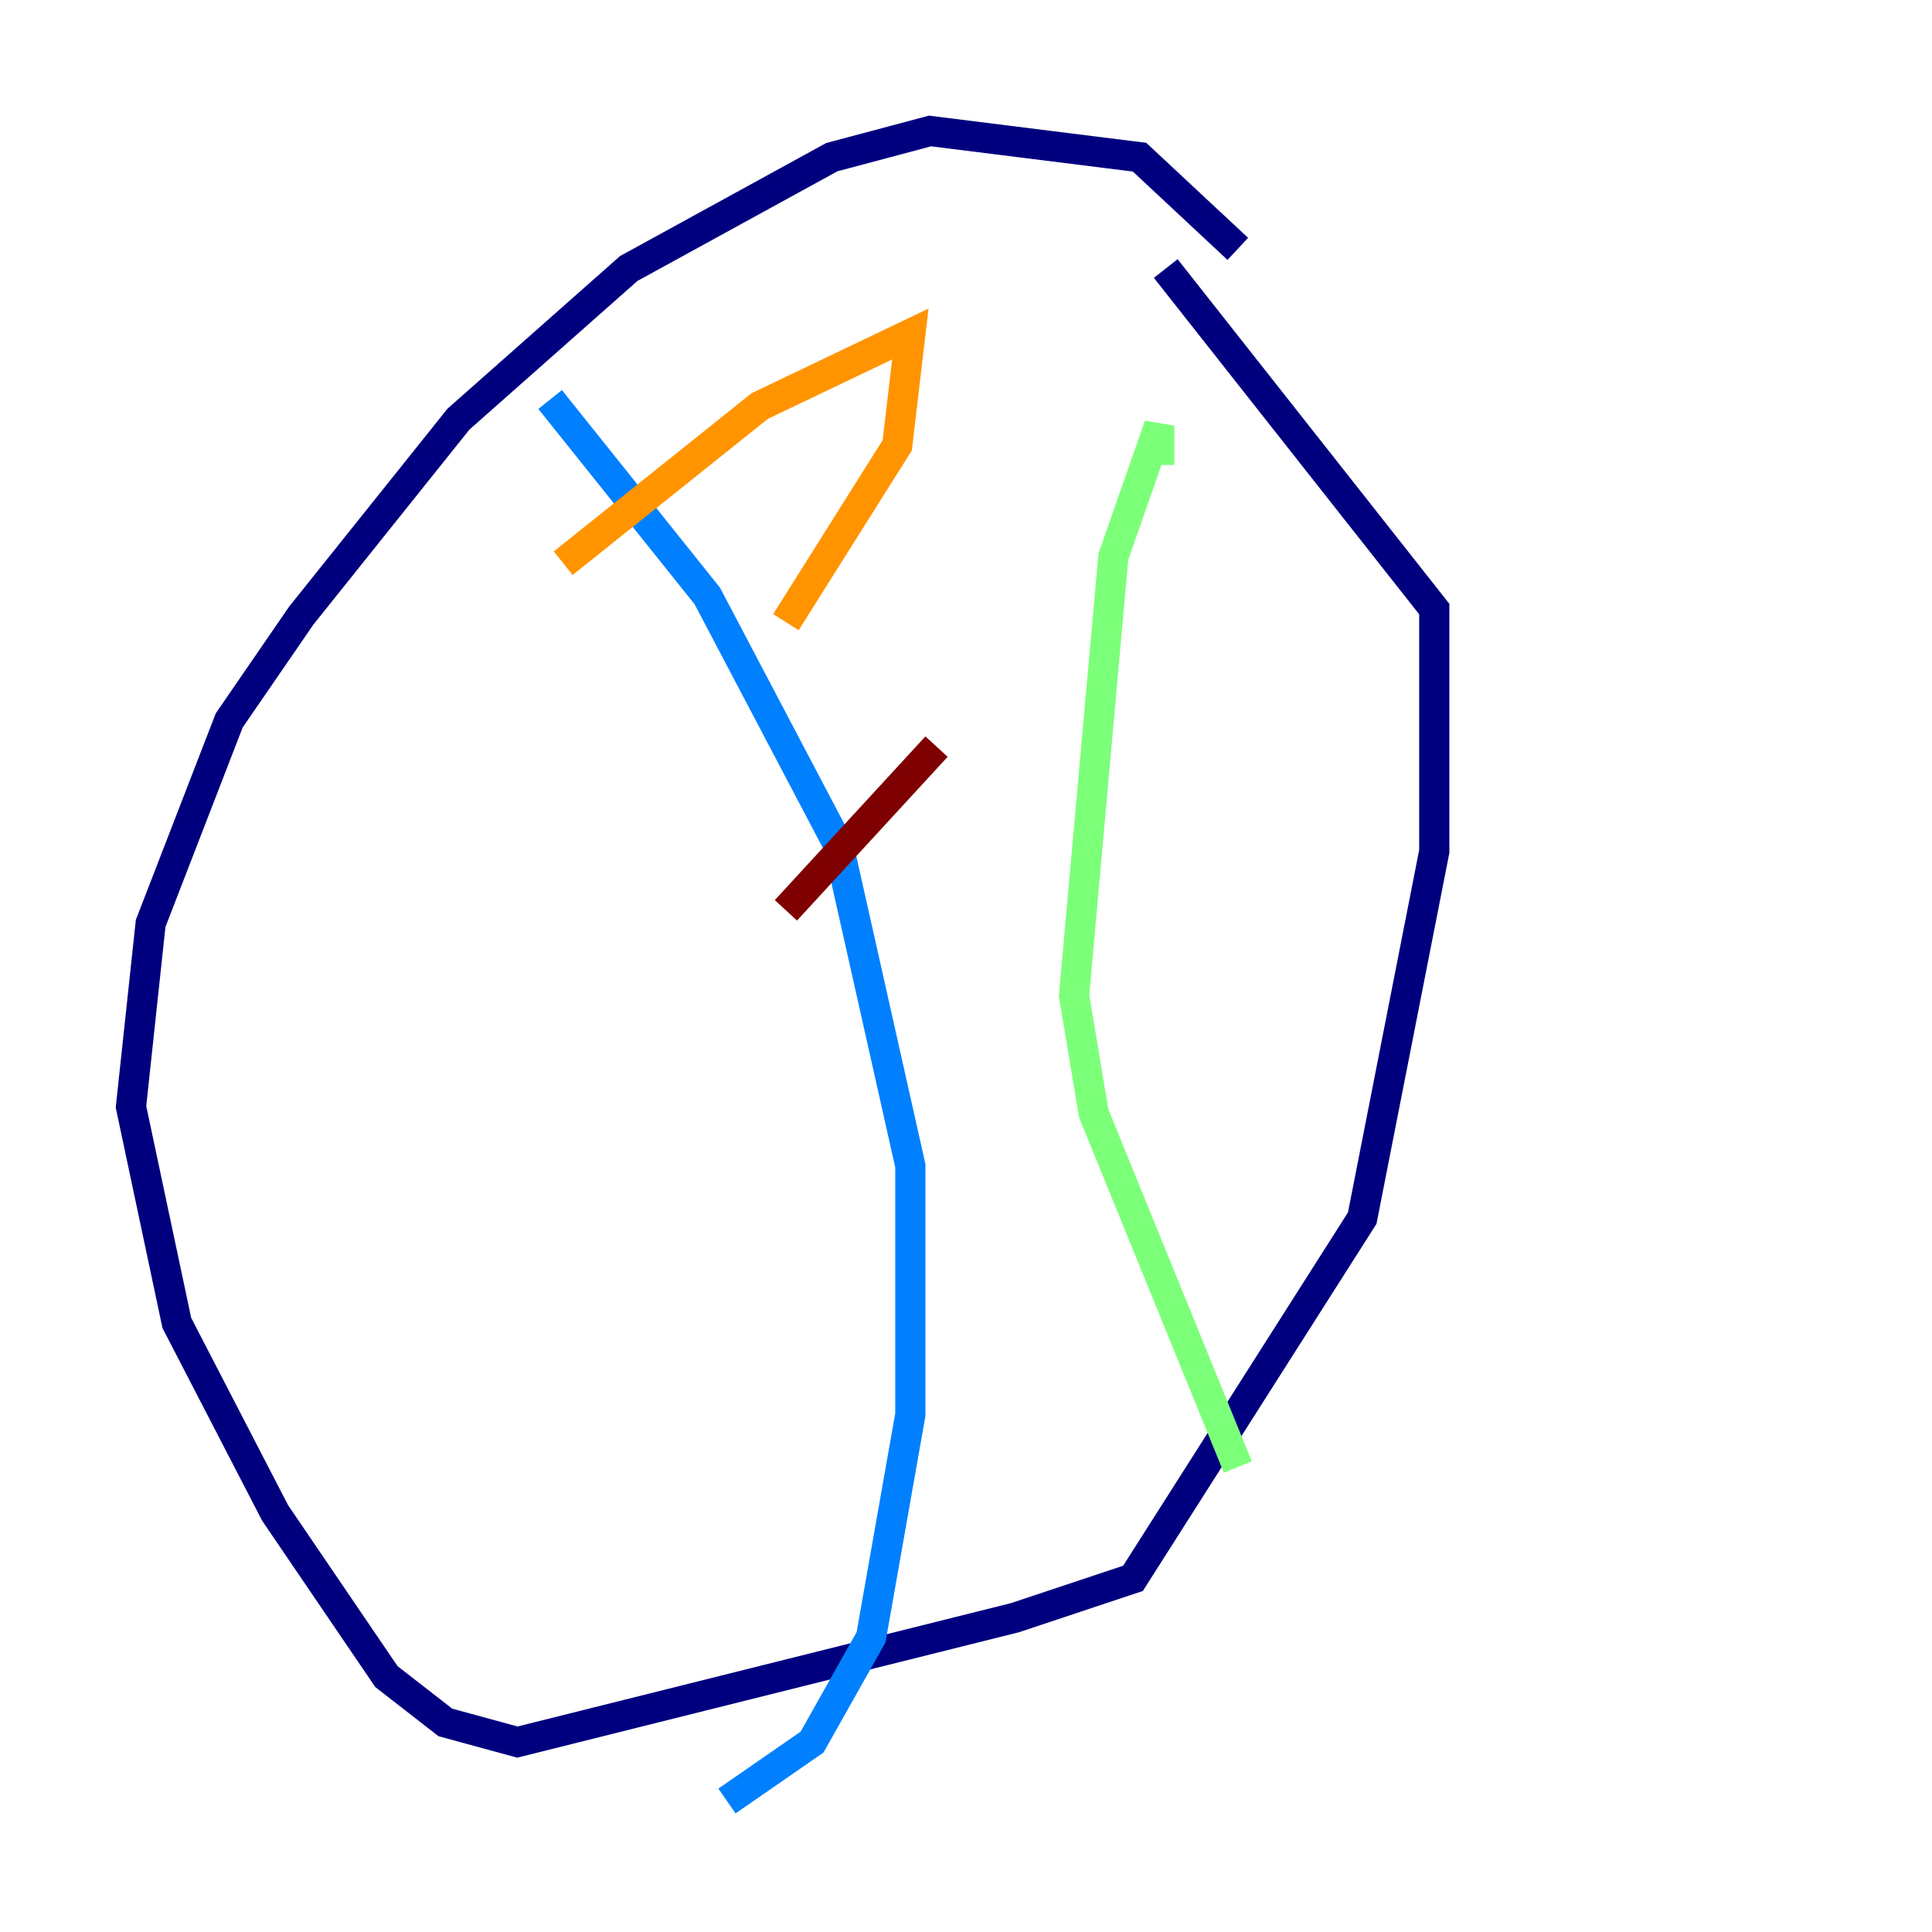 <?xml version="1.0" encoding="utf-8" ?>
<svg baseProfile="tiny" height="128" version="1.2" viewBox="0,0,128,128" width="128" xmlns="http://www.w3.org/2000/svg" xmlns:ev="http://www.w3.org/2001/xml-events" xmlns:xlink="http://www.w3.org/1999/xlink"><defs /><polyline fill="none" points="82.007,16.488 75.498,10.414 61.614,8.678 55.105,10.414 41.654,17.79 30.373,27.77 19.959,40.786 15.186,47.729 9.98,61.18 8.678,73.329 11.715,87.647 18.224,100.231 25.6,111.078 29.505,114.115 34.278,115.417 67.254,107.173 75.064,104.57 90.251,80.705 95.024,56.407 95.024,40.352 77.234,17.79" stroke="#00007f" stroke-width="2" /><polyline fill="none" points="36.447,26.468 46.861,39.485 55.539,55.973 60.312,77.234 60.312,93.722 57.709,108.475 53.803,115.417 48.163,119.322" stroke="#0080ff" stroke-width="2" /><polyline fill="none" points="76.8,30.807 76.8,28.203 73.763,36.881 71.159,65.953 72.461,73.763 82.007,97.193" stroke="#7cff79" stroke-width="2" /><polyline fill="none" points="37.315,37.315 50.332,26.902 60.312,22.129 59.444,29.505 52.068,41.22" stroke="#ff9400" stroke-width="2" /><polyline fill="none" points="52.068,60.312 62.047,49.464" stroke="#7f0000" stroke-width="2" /></svg>